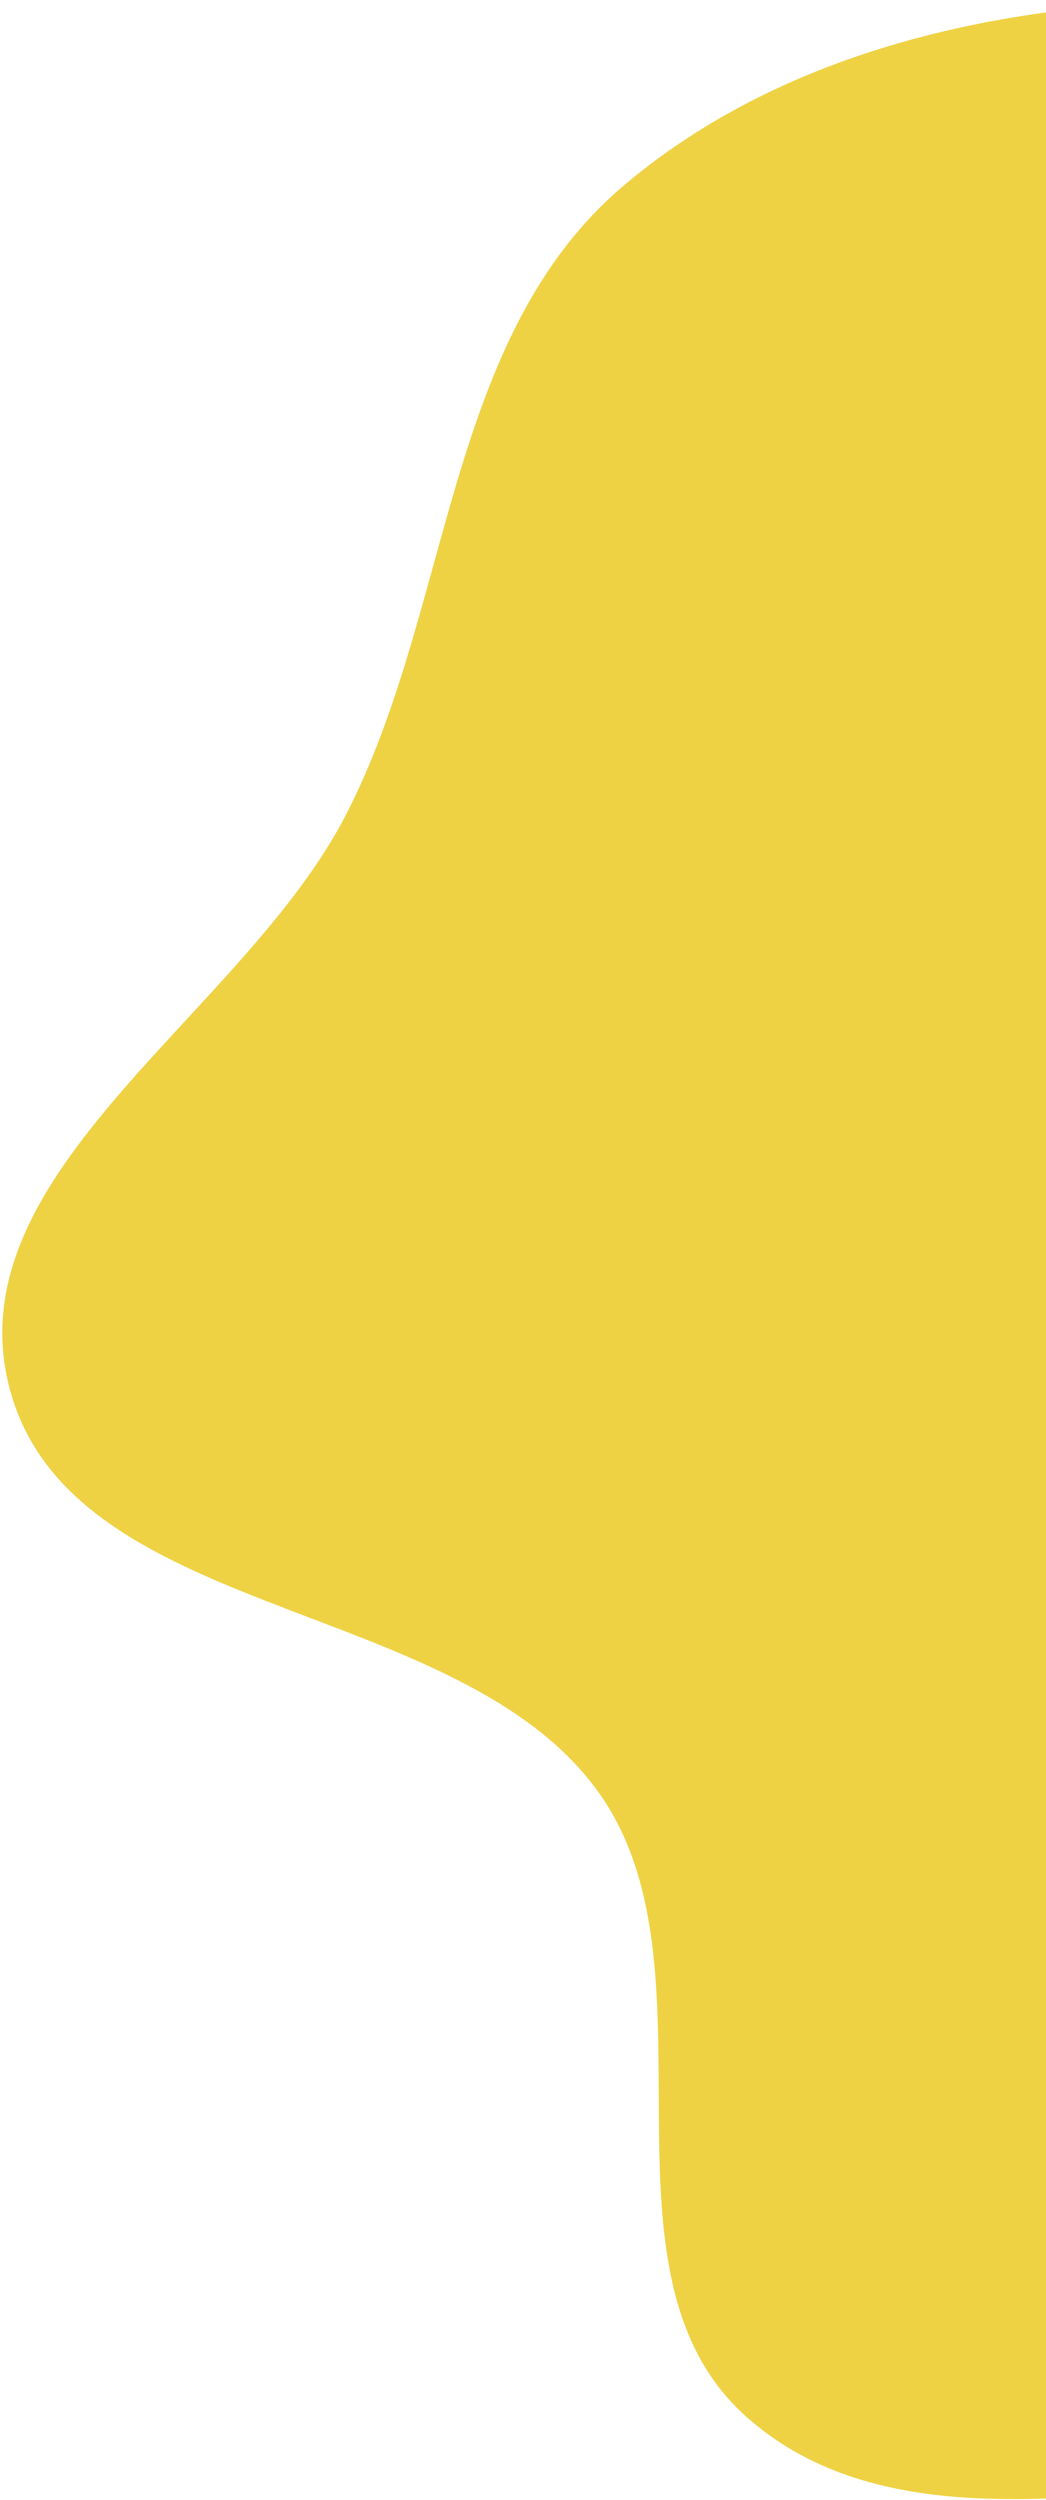 <svg width="410" height="979" viewBox="0 0 410 979" fill="none" xmlns="http://www.w3.org/2000/svg">
<path fill-rule="evenodd" clip-rule="evenodd" d="M782.523 937.969C704.015 970.347 619.29 967.663 534.773 969.12C452.093 970.546 353.458 1000.71 292.47 946.418C228.851 889.784 284.134 771.04 234.598 701.902C179.426 624.898 27.311 635.173 3.638 543.292C-18.123 458.829 95.606 397.238 135.849 318.628C177.469 237.33 174.523 131.76 244.632 72.542C316.265 12.037 418.419 -4.01 511.46 1.368C600.665 6.524 674.264 61.544 753.191 101.935C832.872 142.713 954.644 153.851 977.762 240.002C1003.14 334.571 856.998 410.154 862.211 508.208C867.688 611.228 1025.08 672.832 1006.19 774.702C989.246 866.064 869.298 902.182 782.523 937.969Z" fill="#EFD243"/>
</svg>
